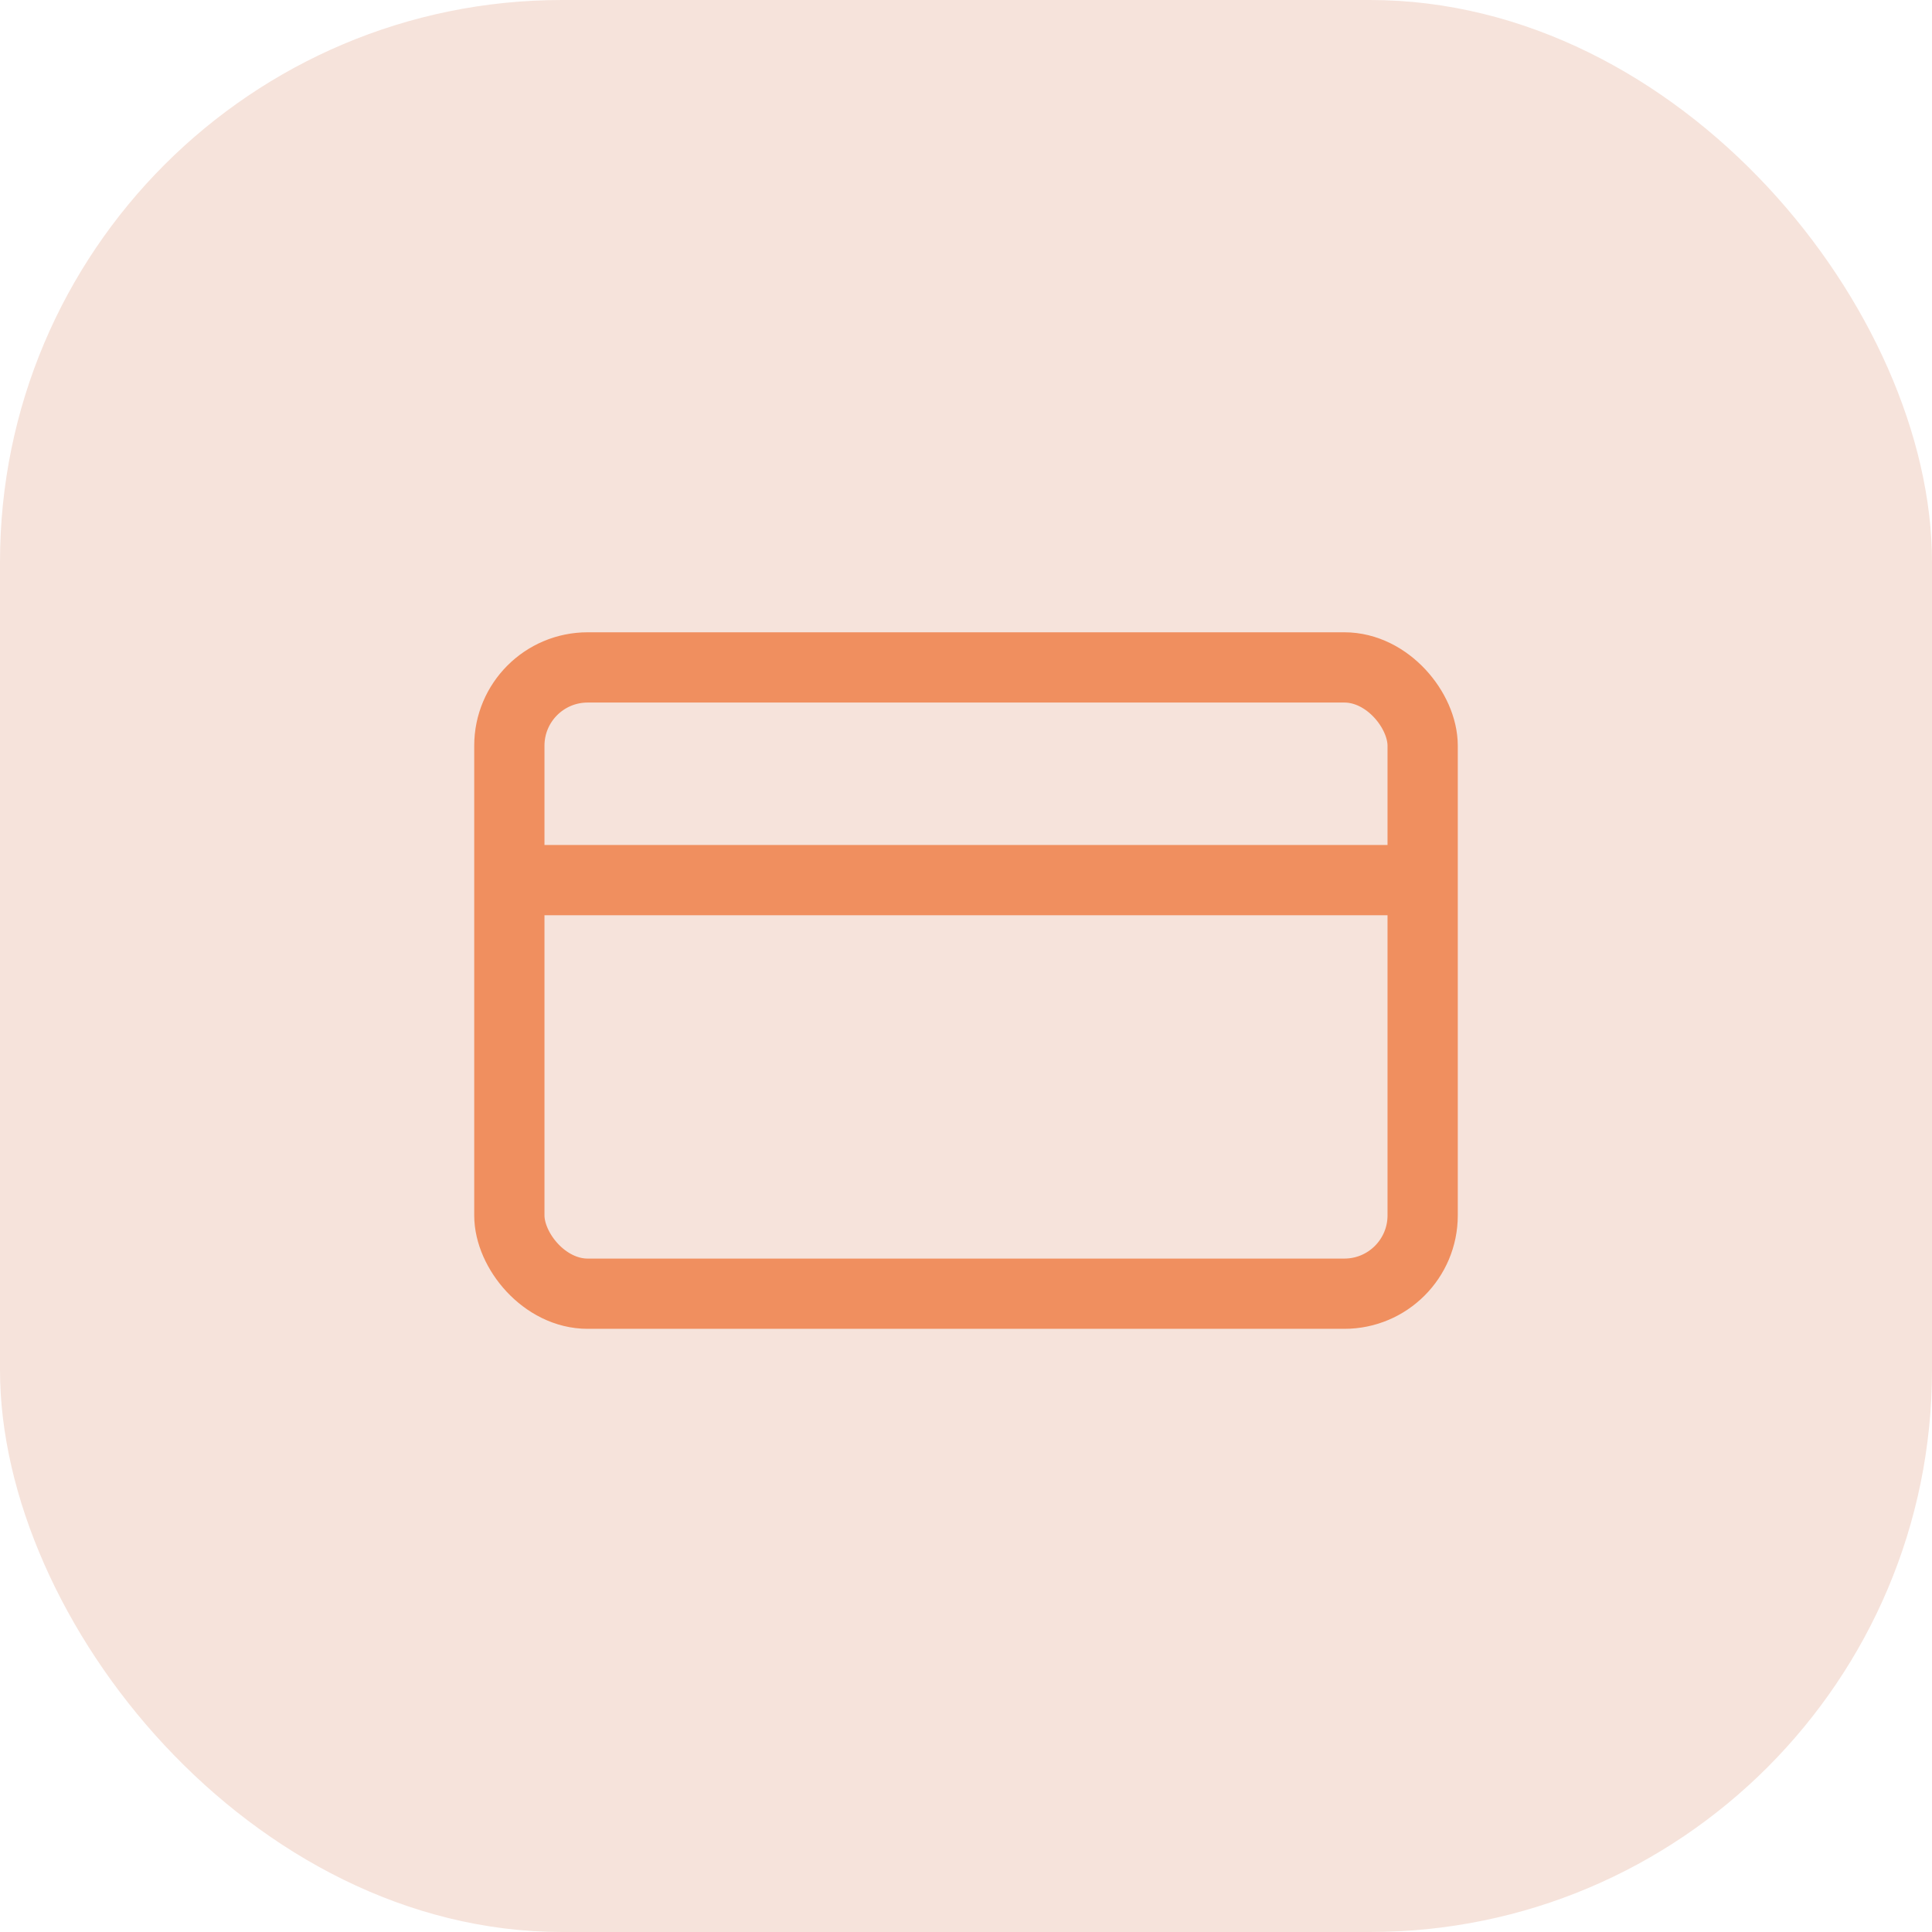 <svg width="55" height="55" viewBox="0 0 55 55" fill="none" xmlns="http://www.w3.org/2000/svg">
<rect width="55" height="55" rx="16" fill="#F6E3DB"/>
<rect x="14.5" y="19" width="26" height="17.829" rx="2.229" stroke="#F08F5F" stroke-width="2"/>
<line x1="14.5" y1="25.055" x2="40.5" y2="25.055" stroke="#F08F5F" stroke-width="2"/>
</svg>
